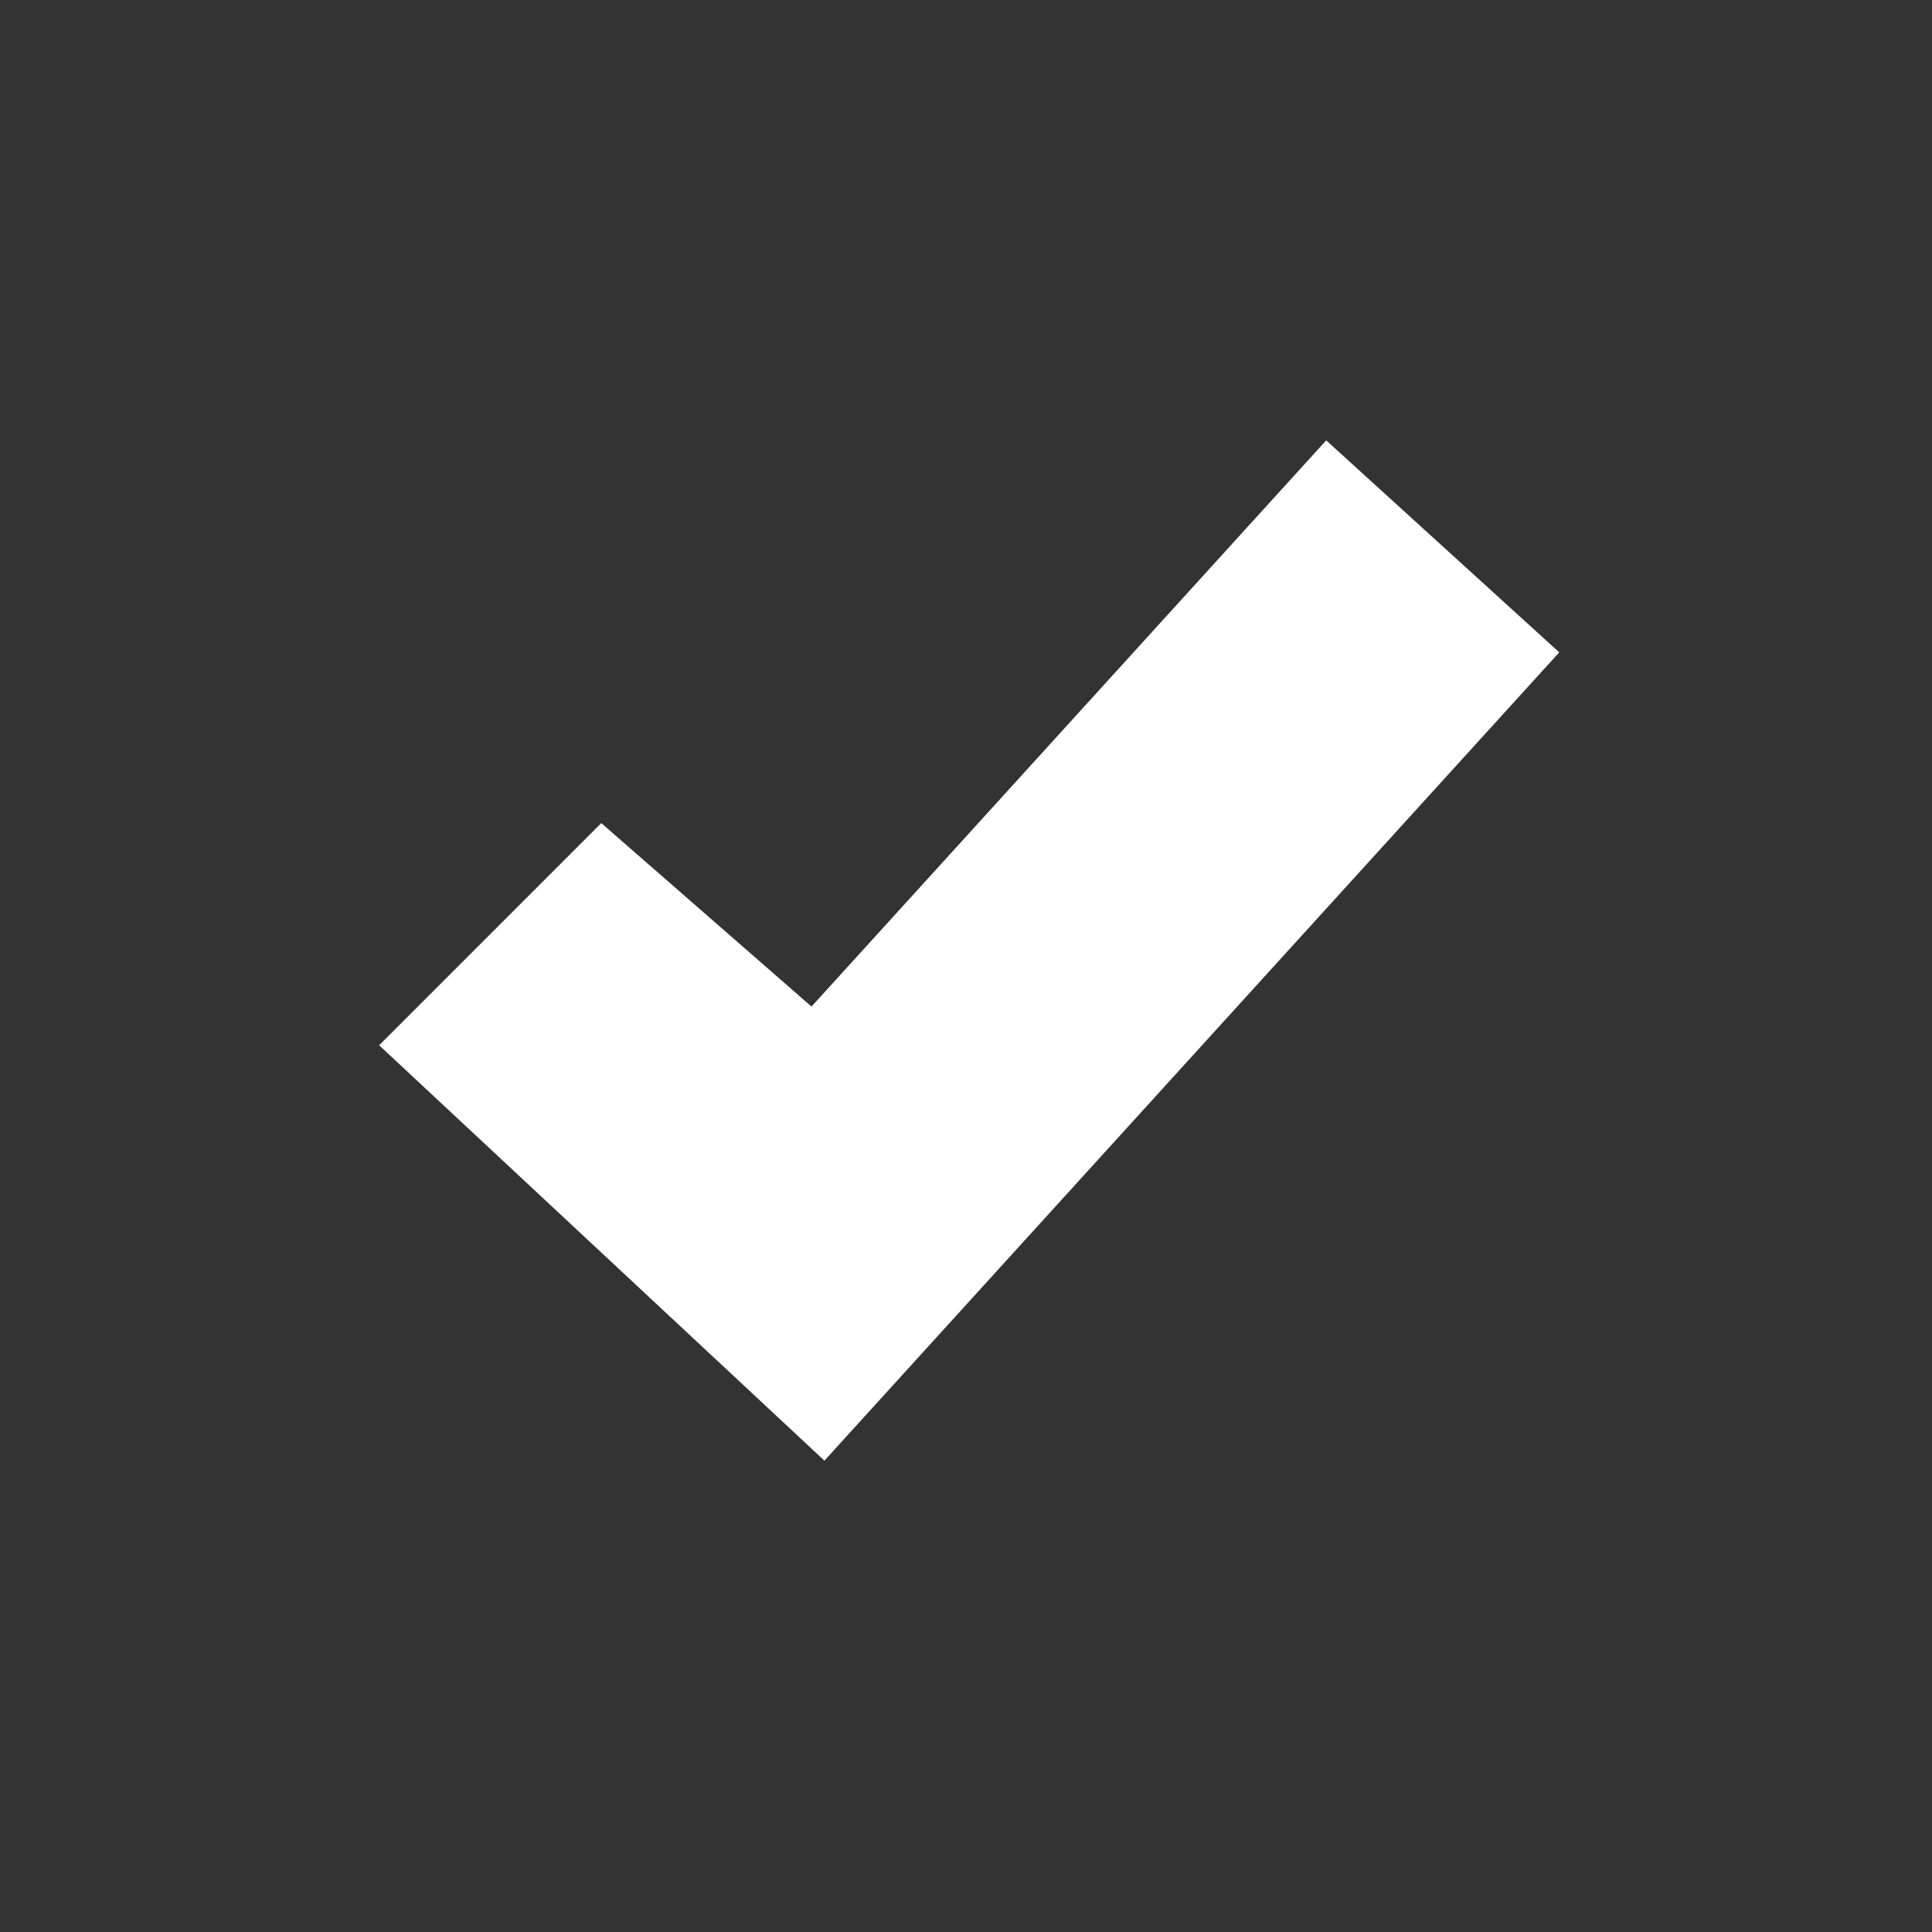<svg  viewBox="0 0 32 32" x="0px" y="0px" xmlns="http://www.w3.org/2000/svg" ><rect x="0" y="0" width="32" height="32" fill="#333333" stroke="none"/><path d="M21.966,7.294 L13.441,16.672 L9.959,13.633 L6.28,17.313 L13.655,24.193 L25.826,10.805 L21.966,7.294 Z" style="fill: rgb(255, 255, 255);"></path></svg>